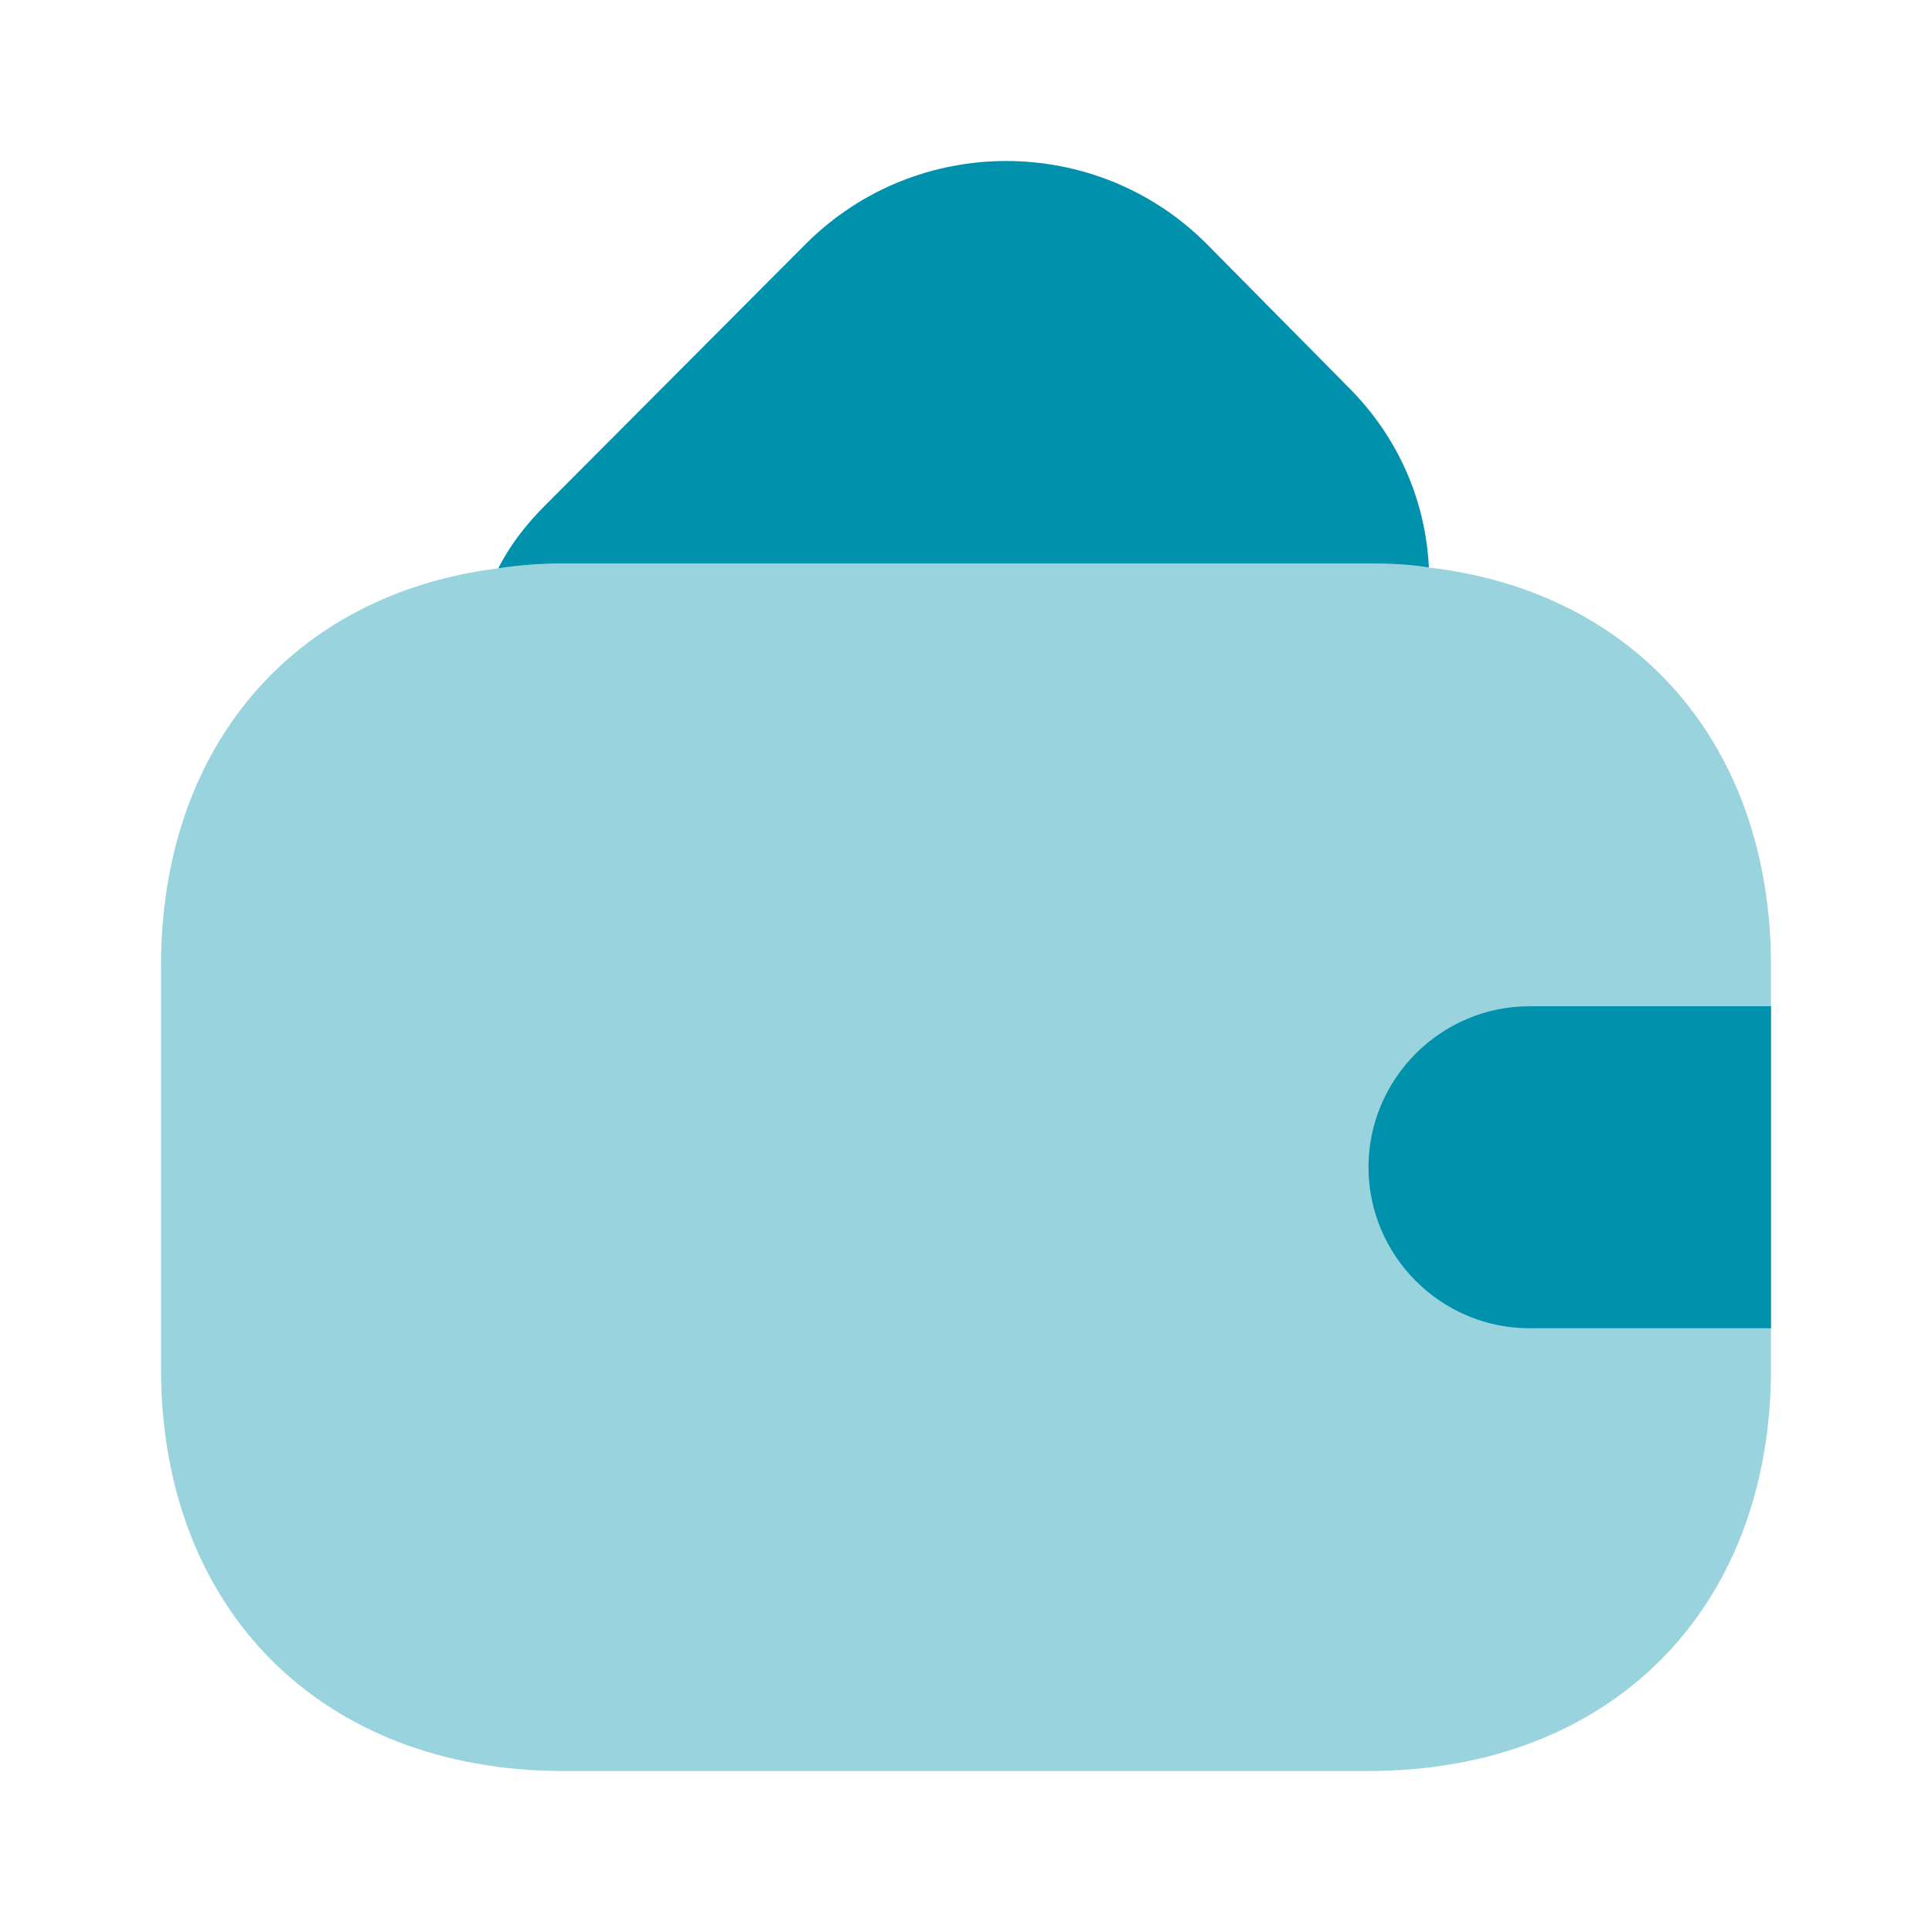 <svg xmlns:xlink="http://www.w3.org/1999/xlink"  width="36" height="36" viewBox="0 0 36 36" fill="none" xmlns="http://www.w3.org/2000/svg">
<g id="vuesax/bulk/wallet">
<g id="wallet">
<path id="Vector" opacity="0.4" d="M33 18V25.5C33 30 30 33 25.5 33H10.5C6 33 3 30 3 25.5V18C3 13.92 5.46 11.07 9.285 10.59C9.675 10.53 10.08 10.5 10.5 10.5H25.5C25.89 10.5 26.265 10.515 26.625 10.575C30.495 11.025 33 13.89 33 18Z" fill="#0092AC"/>
<path id="Vector_2" d="M26.625 10.575C26.265 10.515 25.89 10.5 25.5 10.5H10.5C10.08 10.5 9.675 10.53 9.285 10.59C9.495 10.17 9.795 9.78 10.155 9.42L15.03 4.53C17.085 2.49 20.415 2.49 22.47 4.53L25.095 7.185C26.055 8.13 26.565 9.33 26.625 10.575Z" fill="#0092AC"/>
<path id="Vector_3" d="M33 18.75H28.5C26.85 18.75 25.5 20.1 25.5 21.75C25.5 23.4 26.85 24.75 28.5 24.75H33" fill="#0092AC"/>
</g>
</g>
</svg>
